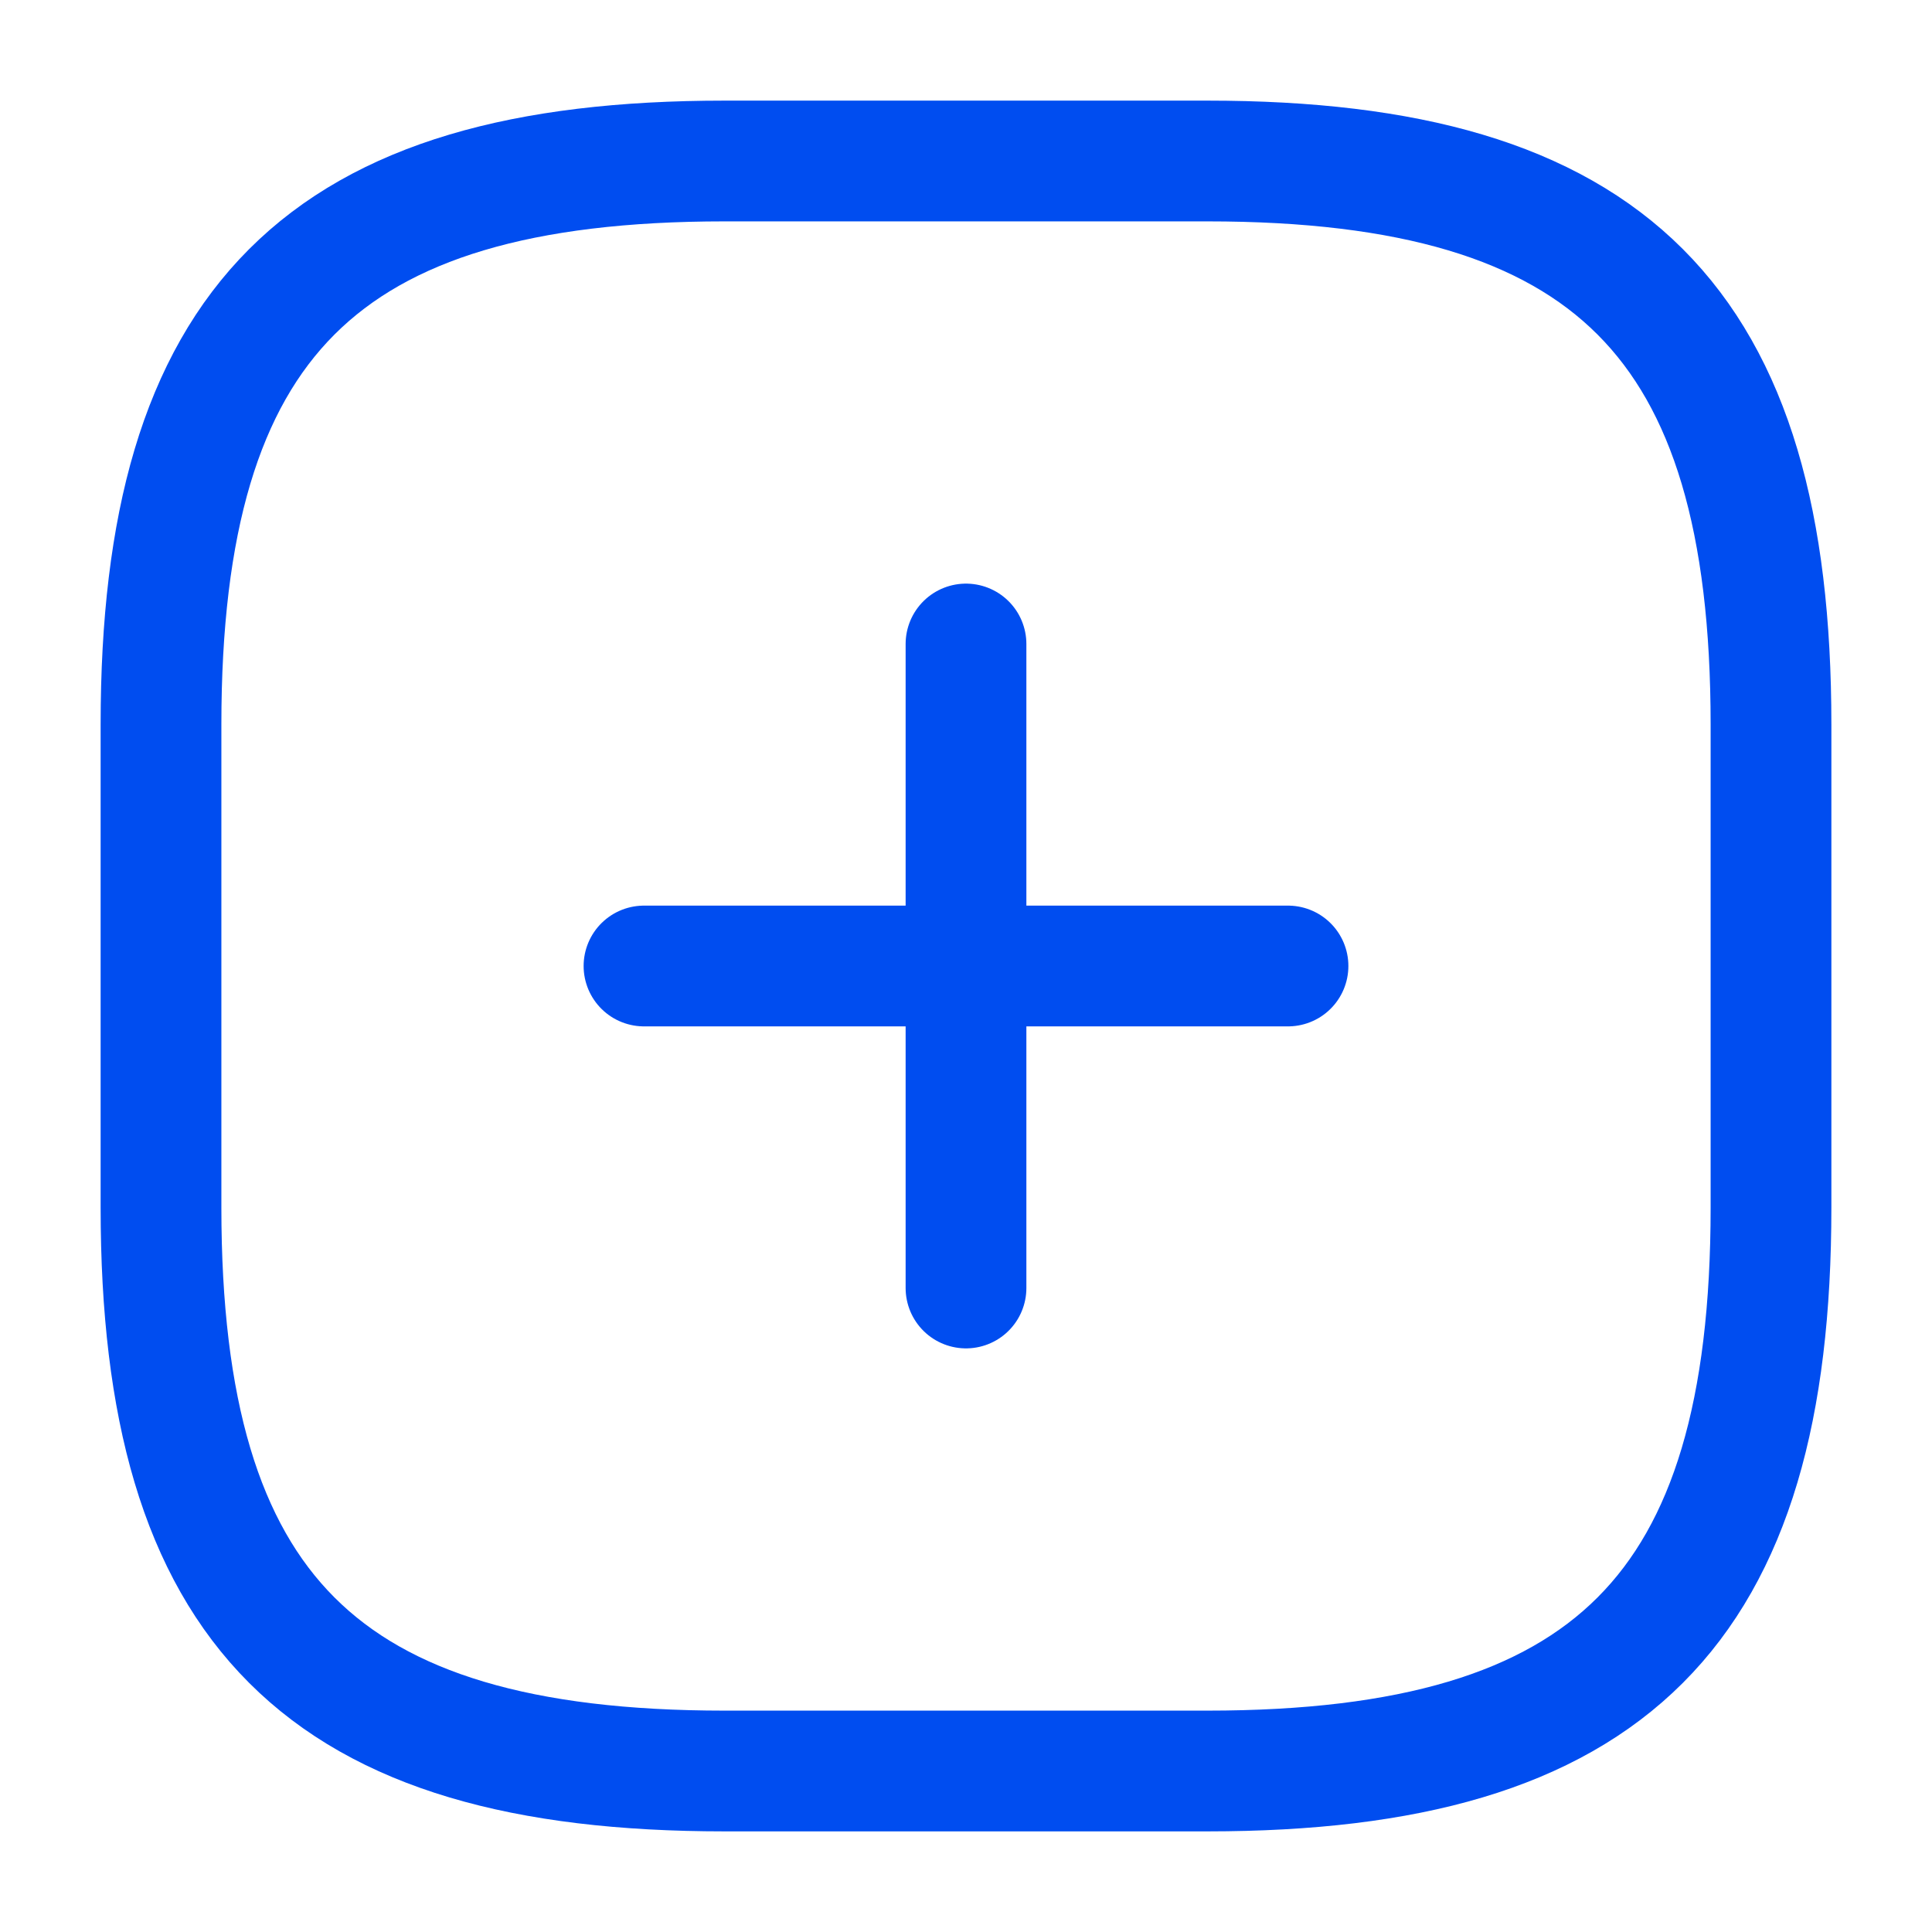 <svg width="24" height="24" viewBox="0 0 24 24" fill="none" xmlns="http://www.w3.org/2000/svg">
<path d="M8 12H16" stroke="#004DF0" stroke-width="1.5" stroke-linecap="round" stroke-linejoin="round"/>
<path d="M12 16V8" stroke="#004DF0" stroke-width="1.5" stroke-linecap="round" stroke-linejoin="round"/>
<path d="M9 22H15C20 22 22 20 22 15V9C22 4 20 2 15 2H9C4 2 2 4 2 9V15C2 20 4 22 9 22Z" stroke="#004DF0" stroke-width="1.5" stroke-linecap="round" stroke-linejoin="round"/>
</svg>
